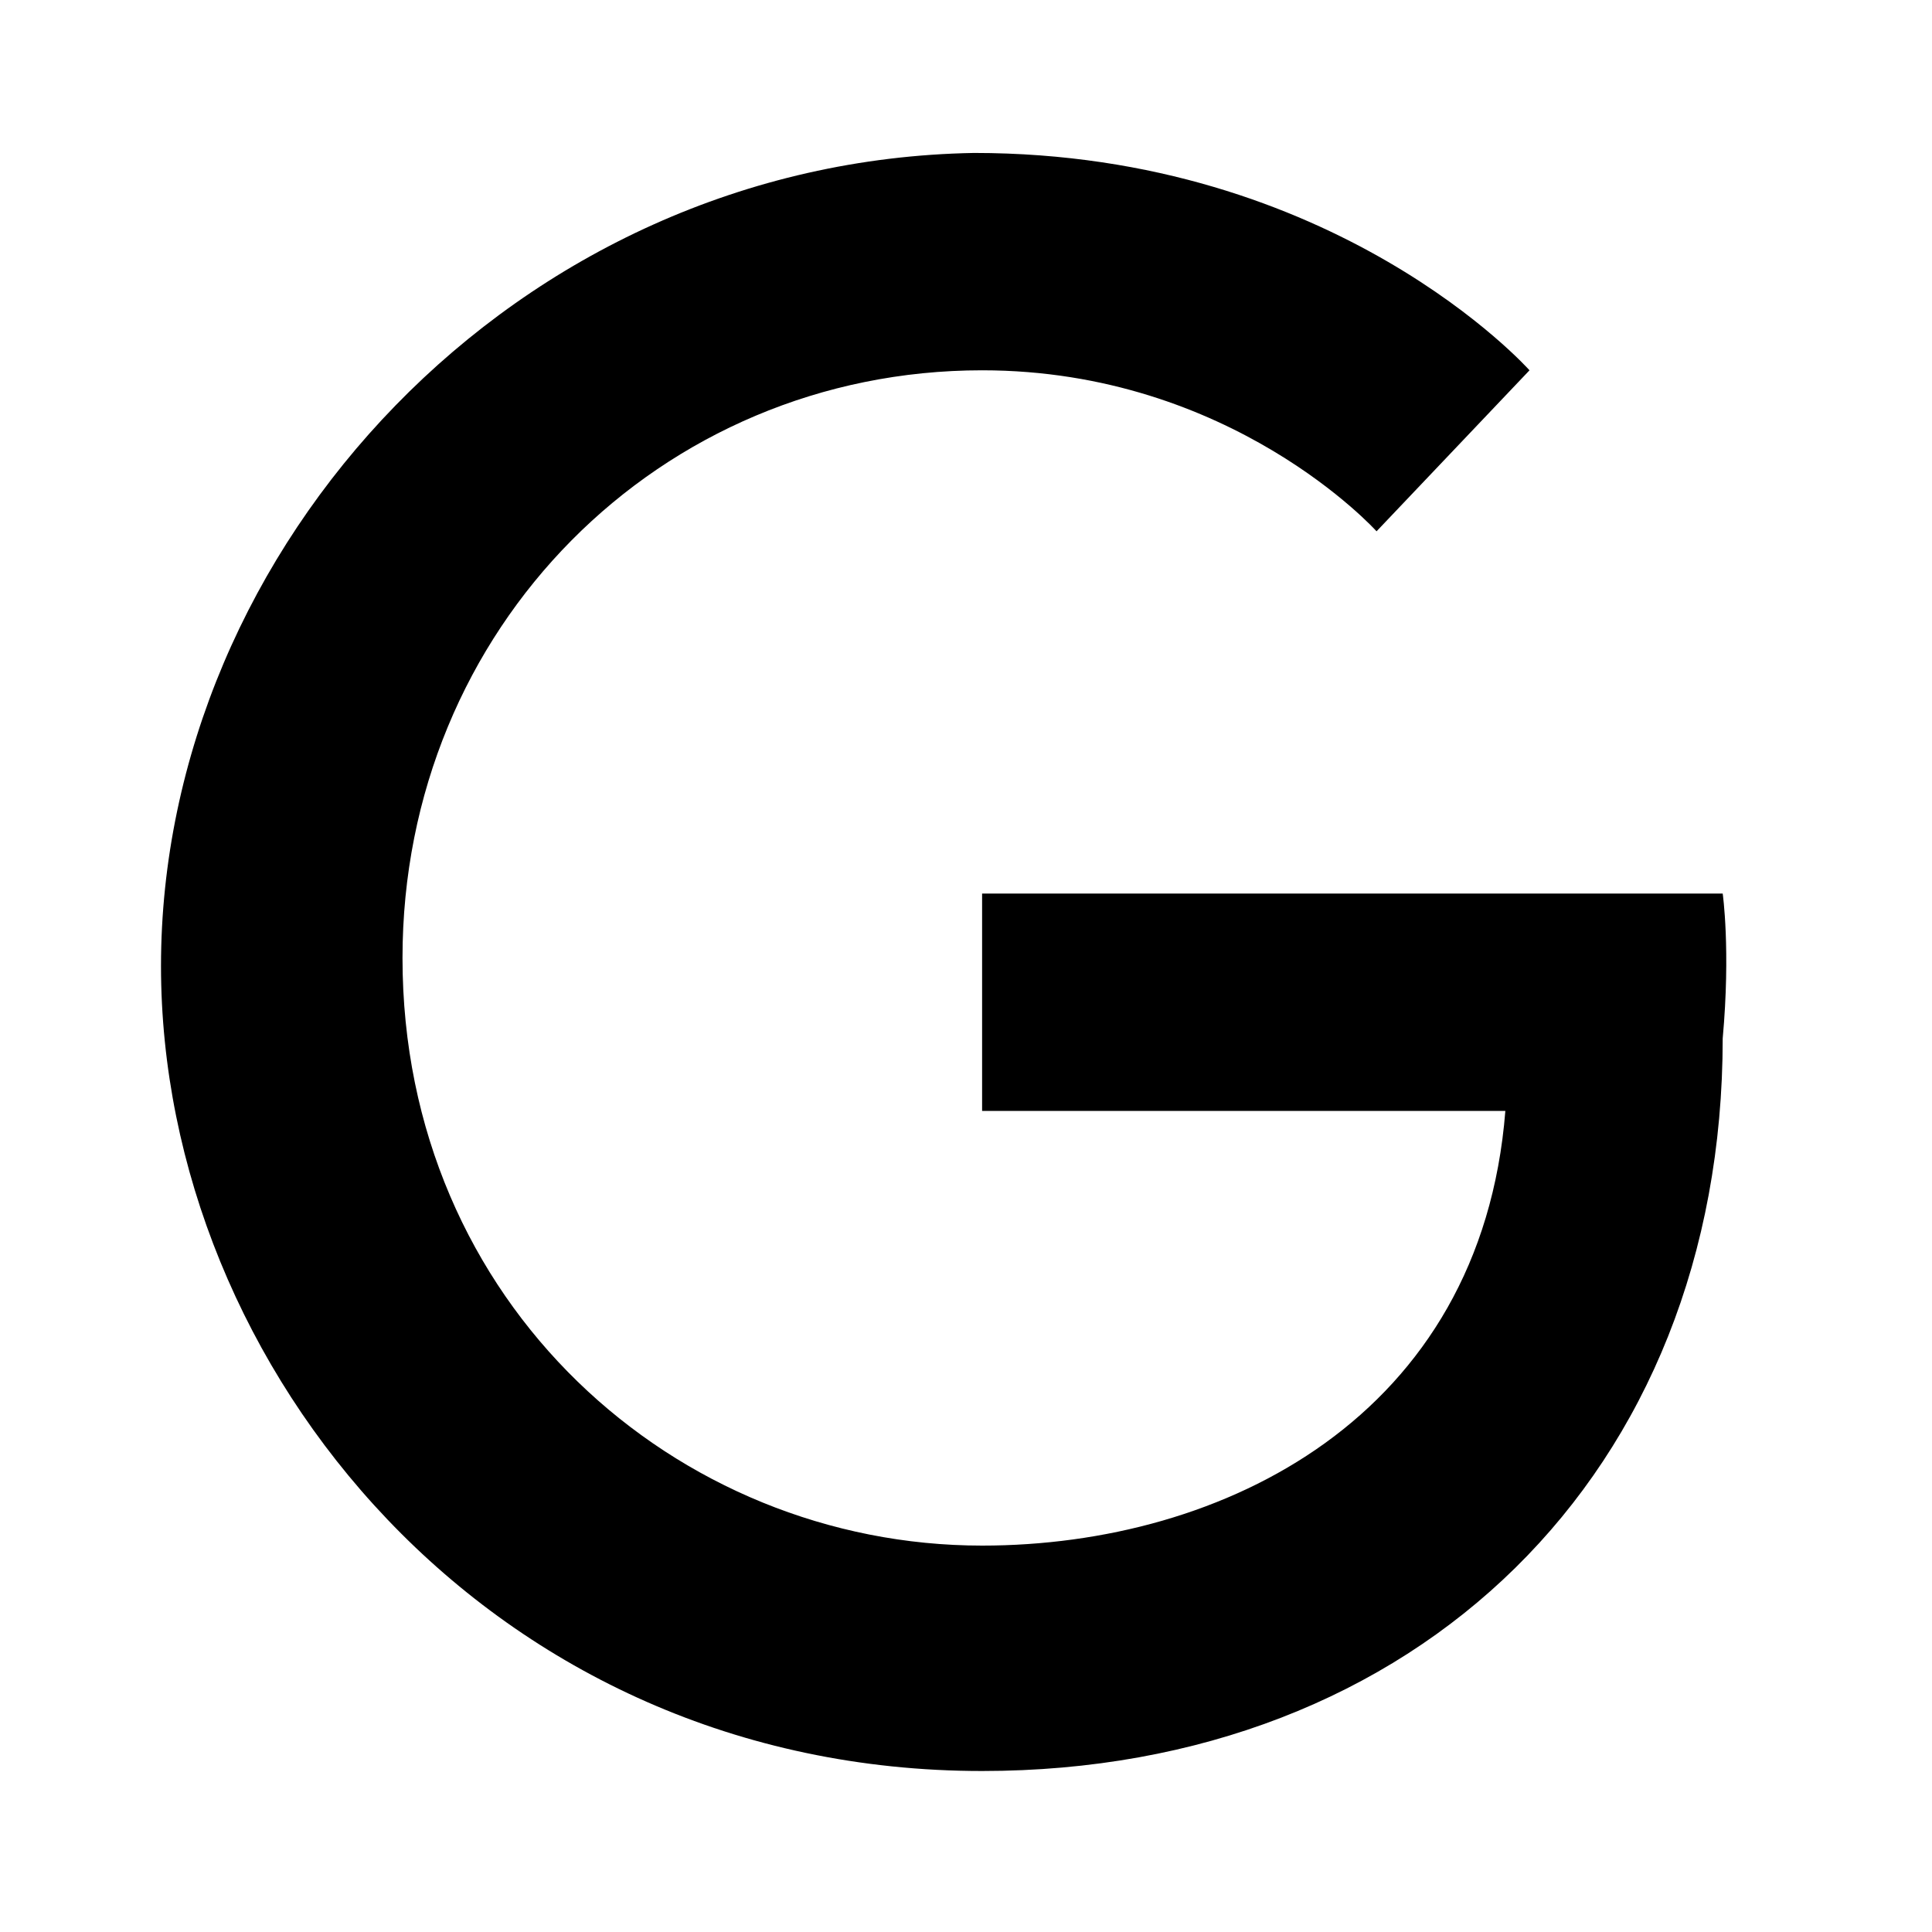 <?xml version="1.0" encoding="utf-8"?>
<!-- Generator: Adobe Illustrator 24.1.2, SVG Export Plug-In . SVG Version: 6.00 Build 0)  -->
<svg version="1.1" id="mdi-google" xmlns="http://www.w3.org/2000/svg" xmlns:xlink="http://www.w3.org/1999/xlink" x="0px" y="0px"
	 viewBox="0 0 24 24" style="enable-background:new 0 0 24 24;" xml:space="preserve">
<path d="M21.4,11.1h-9.2v2.7h6.5c-0.3,3.8-3.5,5.4-6.5,5.4c-3.8,0-7.2-3-7.2-7.3c0-4.1,3.2-7.3,7.2-7.3c3.1,0,4.9,2,4.9,2l1.9-2
	c0,0-2.4-2.7-6.9-2.7C6.4,2,2,6.8,2,12c0,5,4.1,10,10.2,10c5.4,0,9.2-3.7,9.2-9.1C21.5,11.8,21.4,11.1,21.4,11.1L21.4,11.1z"/>
</svg>
